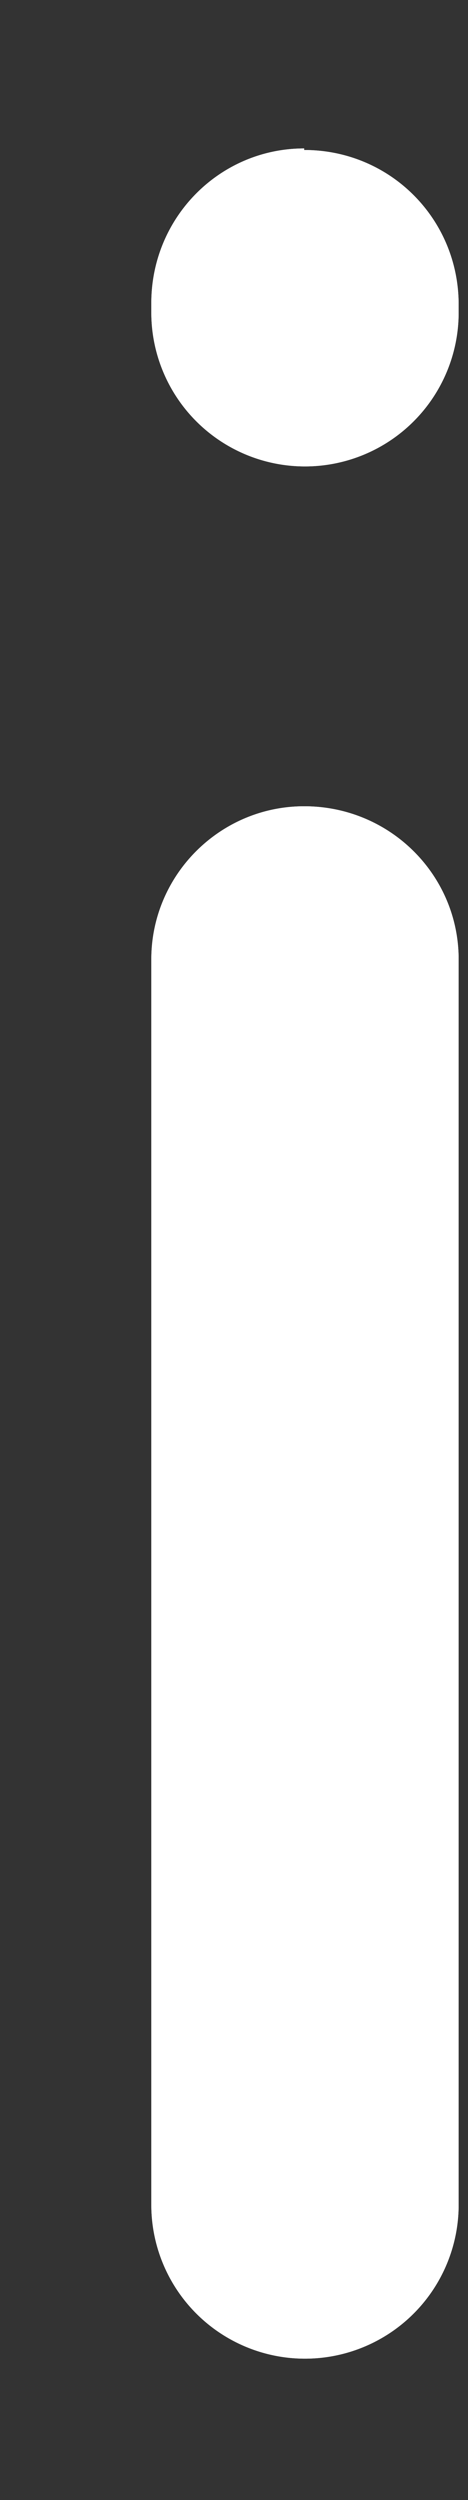 <svg xmlns="http://www.w3.org/2000/svg" width="3" height="16" viewBox="0 0 3 16">
	<rect x="0" y="0" width="3" height="16" fill="#333333" stroke="none"/>
	<path fill="#fff" d="M1.95 5.16c.55 0 .99.44.99.98v7.97a.98.98 0 1 1-1.97 0V6.14c0-.54.44-.98.98-.98zm0-4.2c.55 0 .99.44.99.99V2A.98.98 0 1 1 .97 2v-.06c0-.55.44-.99.98-.99z"/>
	<path fill="#fff" d="M1.95 5.16c.55 0 .99.44.99.98v7.97a.98.98 0 1 1-1.97 0V6.14c0-.54.44-.98.98-.98zm0-4.2c.55 0 .99.44.99.99V2A.98.98 0 1 1 .97 2v-.06c0-.55.44-.99.98-.99z"/>
</svg>